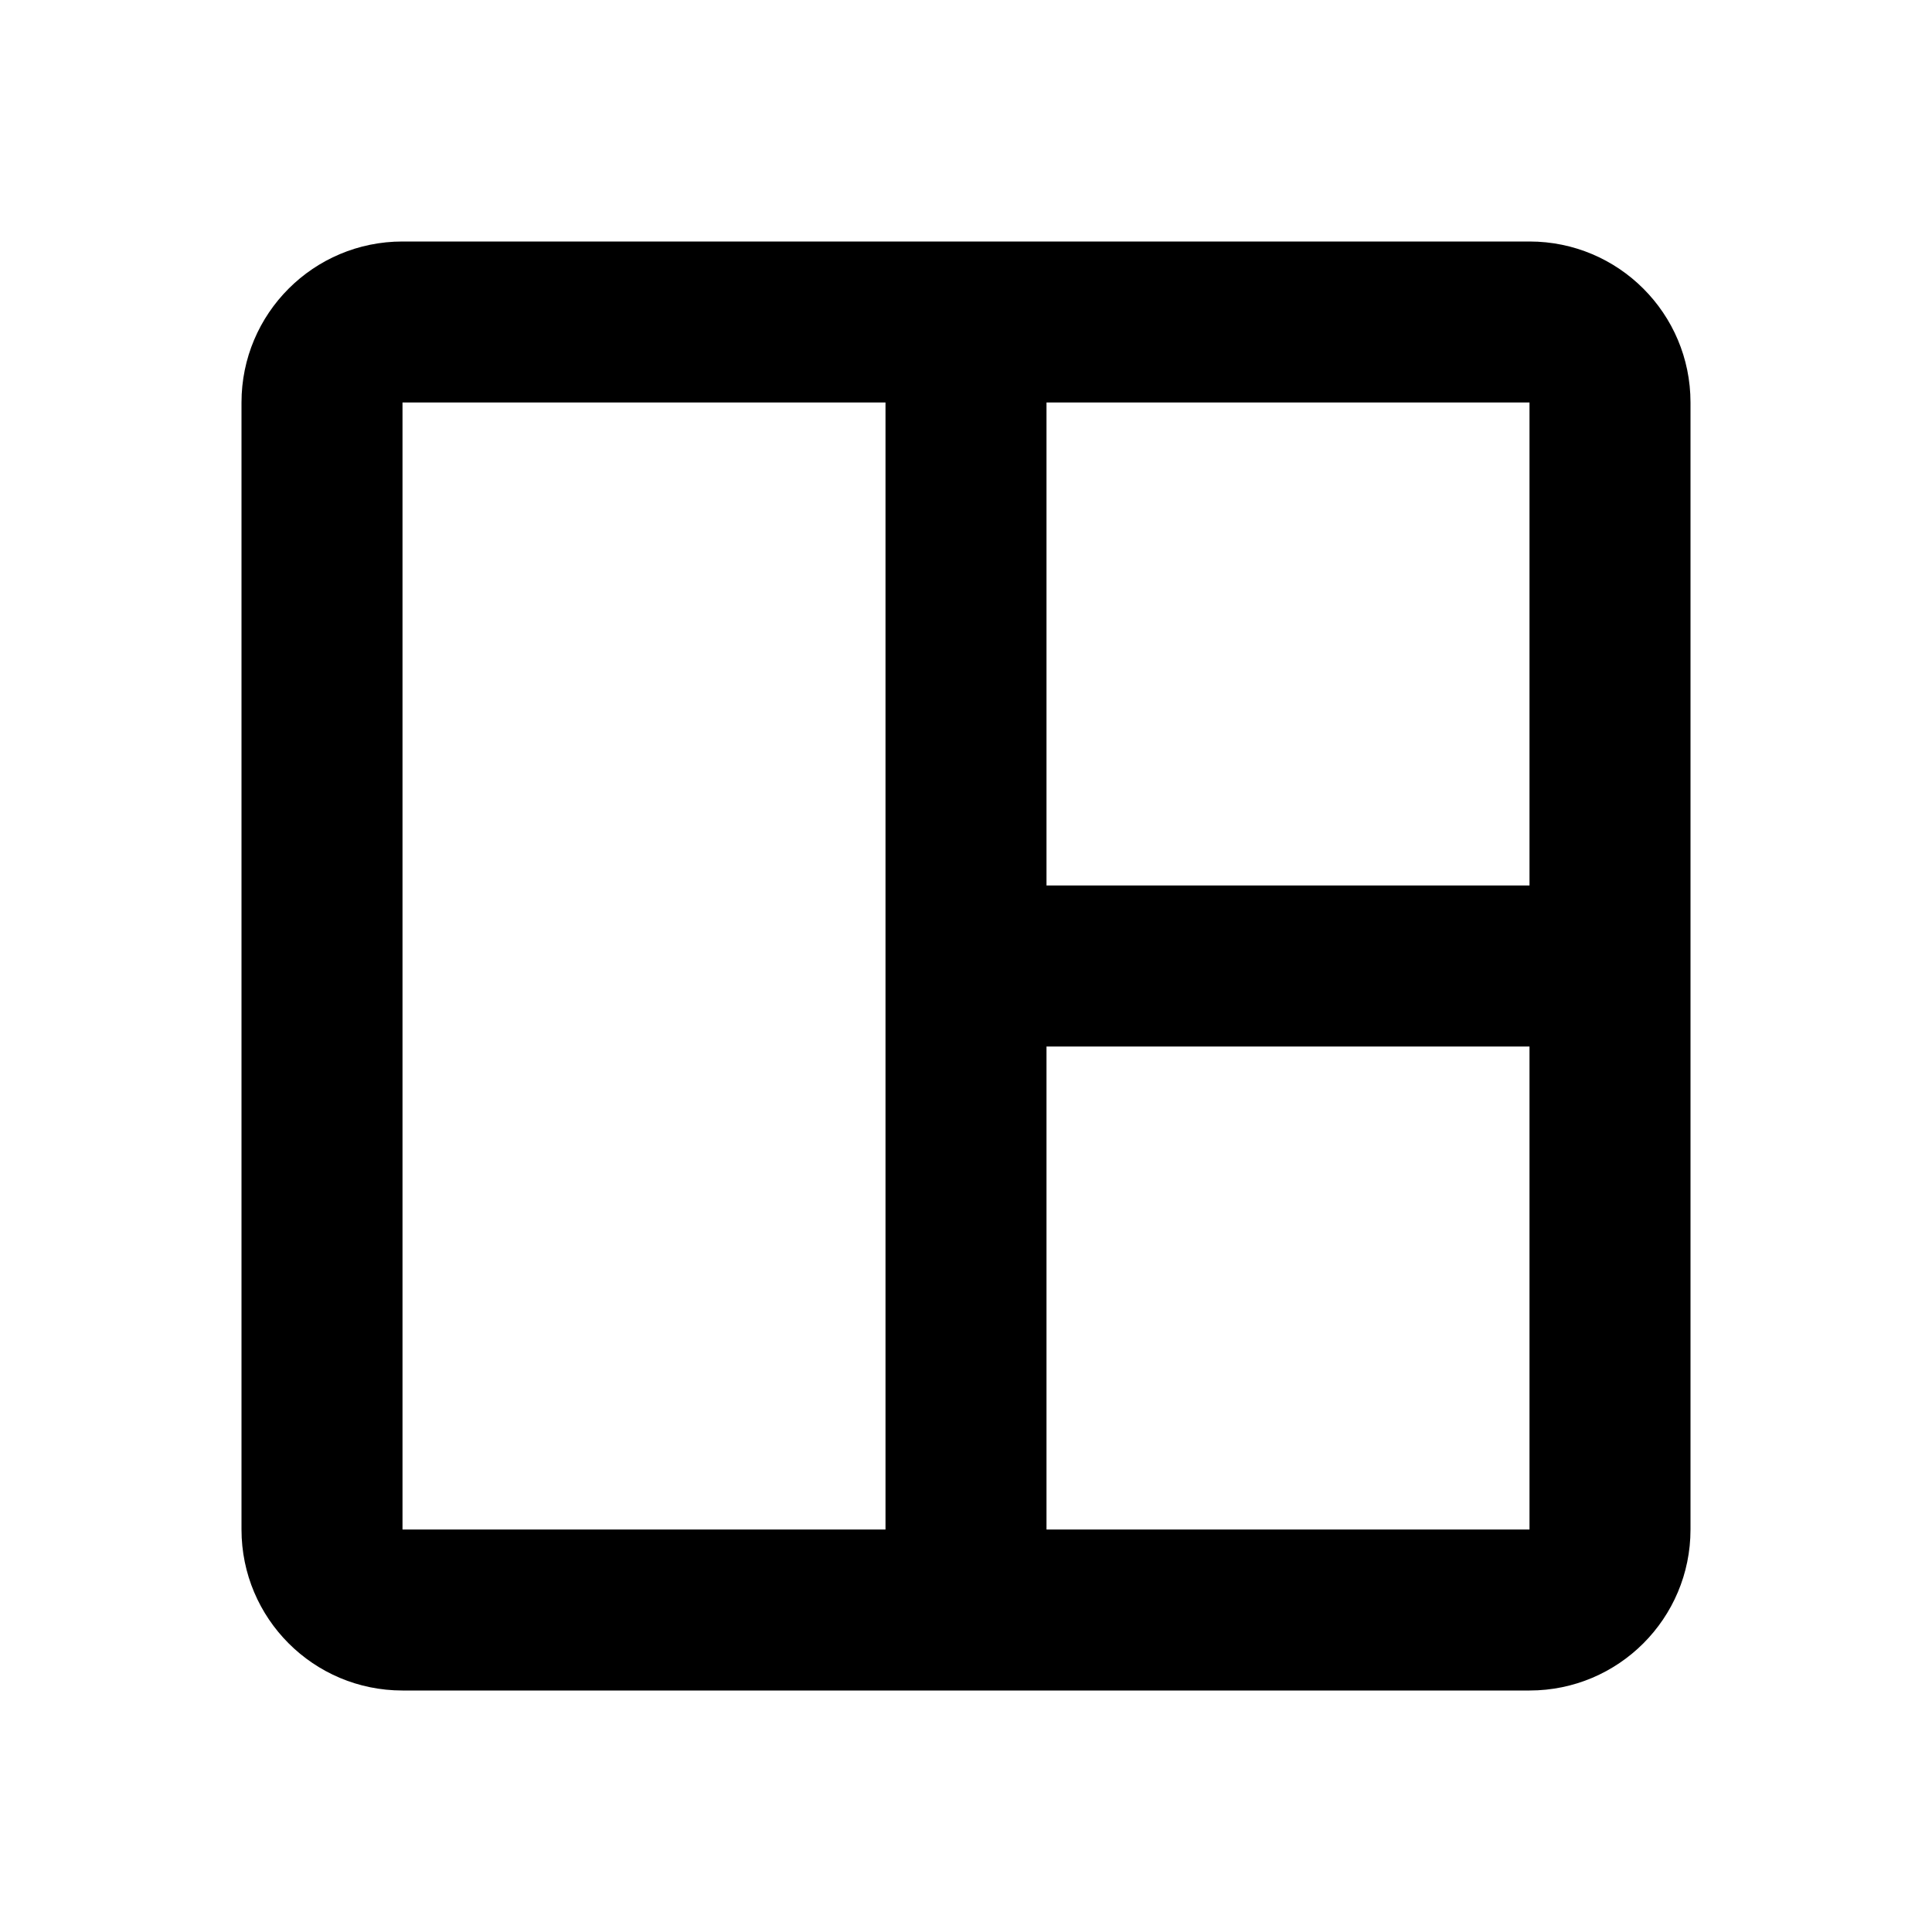 <svg xmlns="http://www.w3.org/2000/svg" width="24" height="24">
  <defs/>
  <path  d="M3,5 C3,3.895 3.895,3 5,3 L19,3 C20.105,3 21,3.895 21,5 L21,19 C21,20.105 20.105,21 19,21 L5,21 C3.895,21 3,20.105 3,19 Z M11,5 L5,5 L5,19 L11,19 Z M13,5 L13,11 L19,11 L19,5 Z M13,13 L13,19 L19,19 L19,13 Z"/>
</svg>

